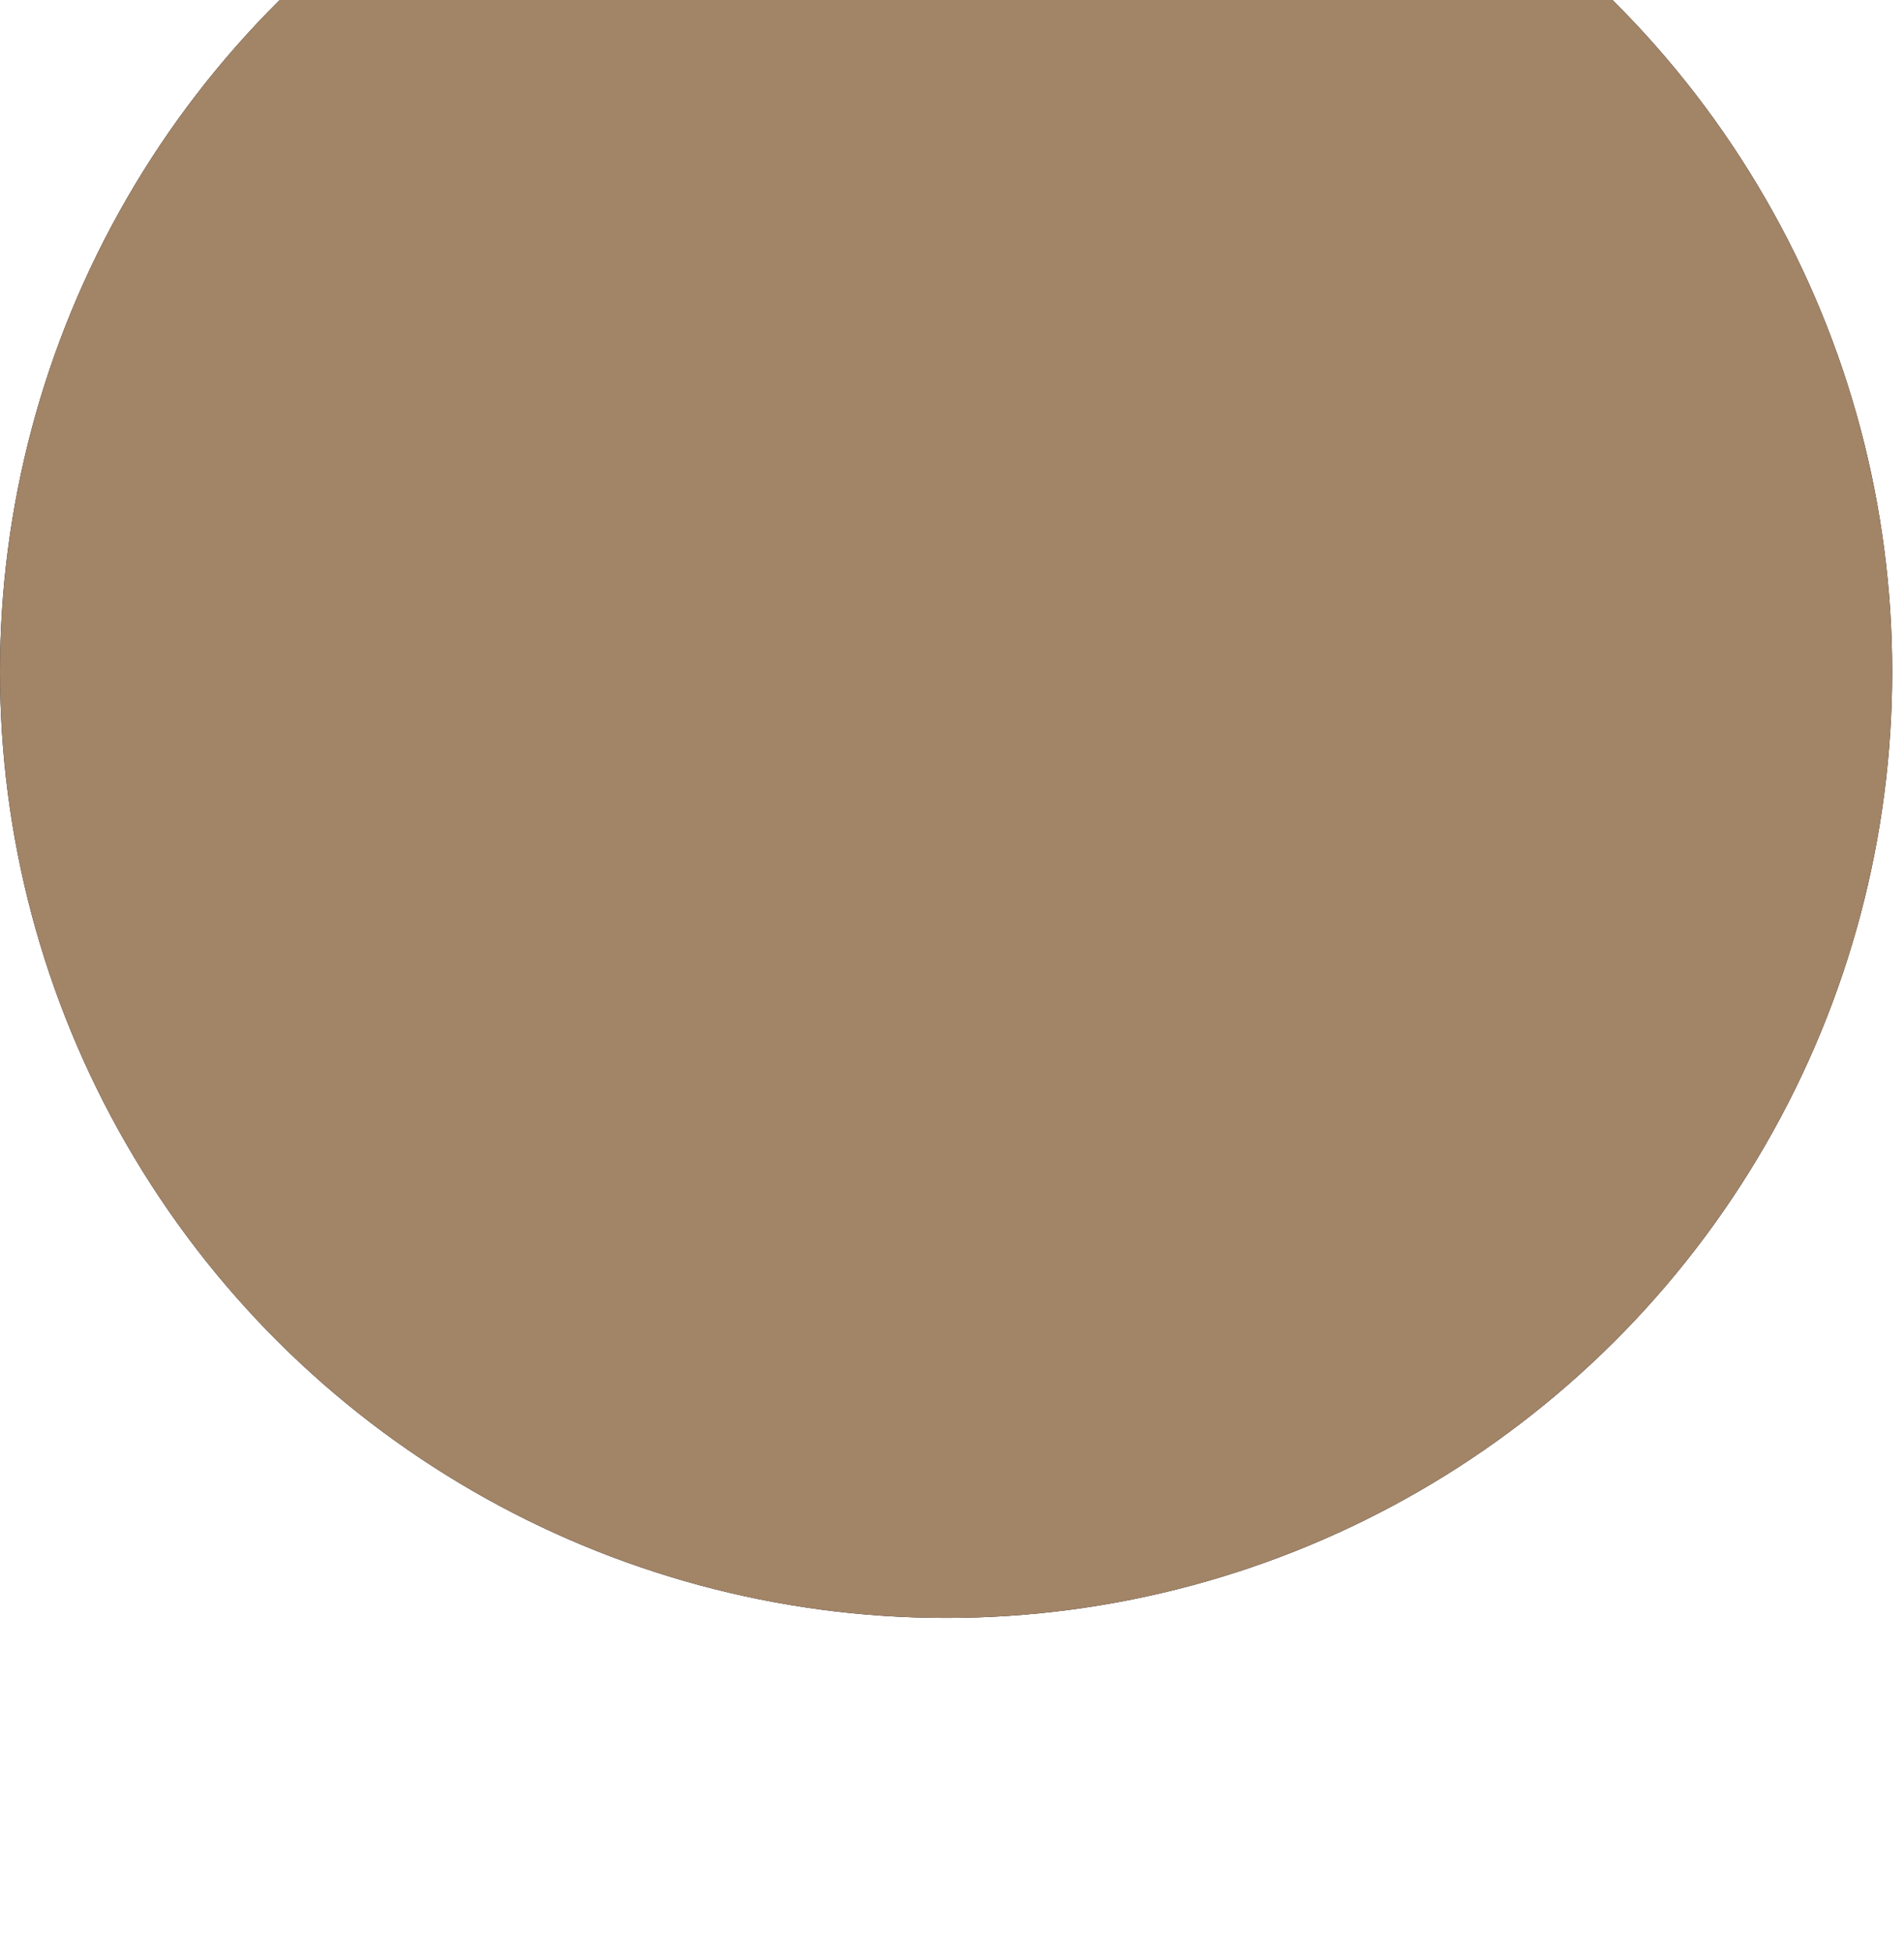 <svg width="39" height="40" viewBox="0 0 39 40" fill="none" xmlns="http://www.w3.org/2000/svg">
<g filter="url(#filter0_i_404_47149)">
<circle cx="19.379" cy="19.757" r="19.379" transform="rotate(90 19.379 19.757)" fill="#070B14"/>
<circle cx="19.379" cy="19.757" r="19.379" transform="rotate(90 19.379 19.757)" fill="#A28467"/>
</g>
<defs>
<filter id="filter0_i_404_47149" x="0" y="-5.622" width="38.758" height="44.758" filterUnits="userSpaceOnUse" color-interpolation-filters="sRGB">
<feFlood flood-opacity="0" result="BackgroundImageFix"/>
<feBlend mode="normal" in="SourceGraphic" in2="BackgroundImageFix" result="shape"/>
<feColorMatrix in="SourceAlpha" type="matrix" values="0 0 0 0 0 0 0 0 0 0 0 0 0 0 0 0 0 0 127 0" result="hardAlpha"/>
<feOffset dy="-6"/>
<feGaussianBlur stdDeviation="9"/>
<feComposite in2="hardAlpha" operator="arithmetic" k2="-1" k3="1"/>
<feColorMatrix type="matrix" values="0 0 0 0 0.35 0 0 0 0 0.212 0 0 0 0 0.082 0 0 0 1 0"/>
<feBlend mode="normal" in2="shape" result="effect1_innerShadow_404_47149"/>
</filter>
</defs>
</svg>
